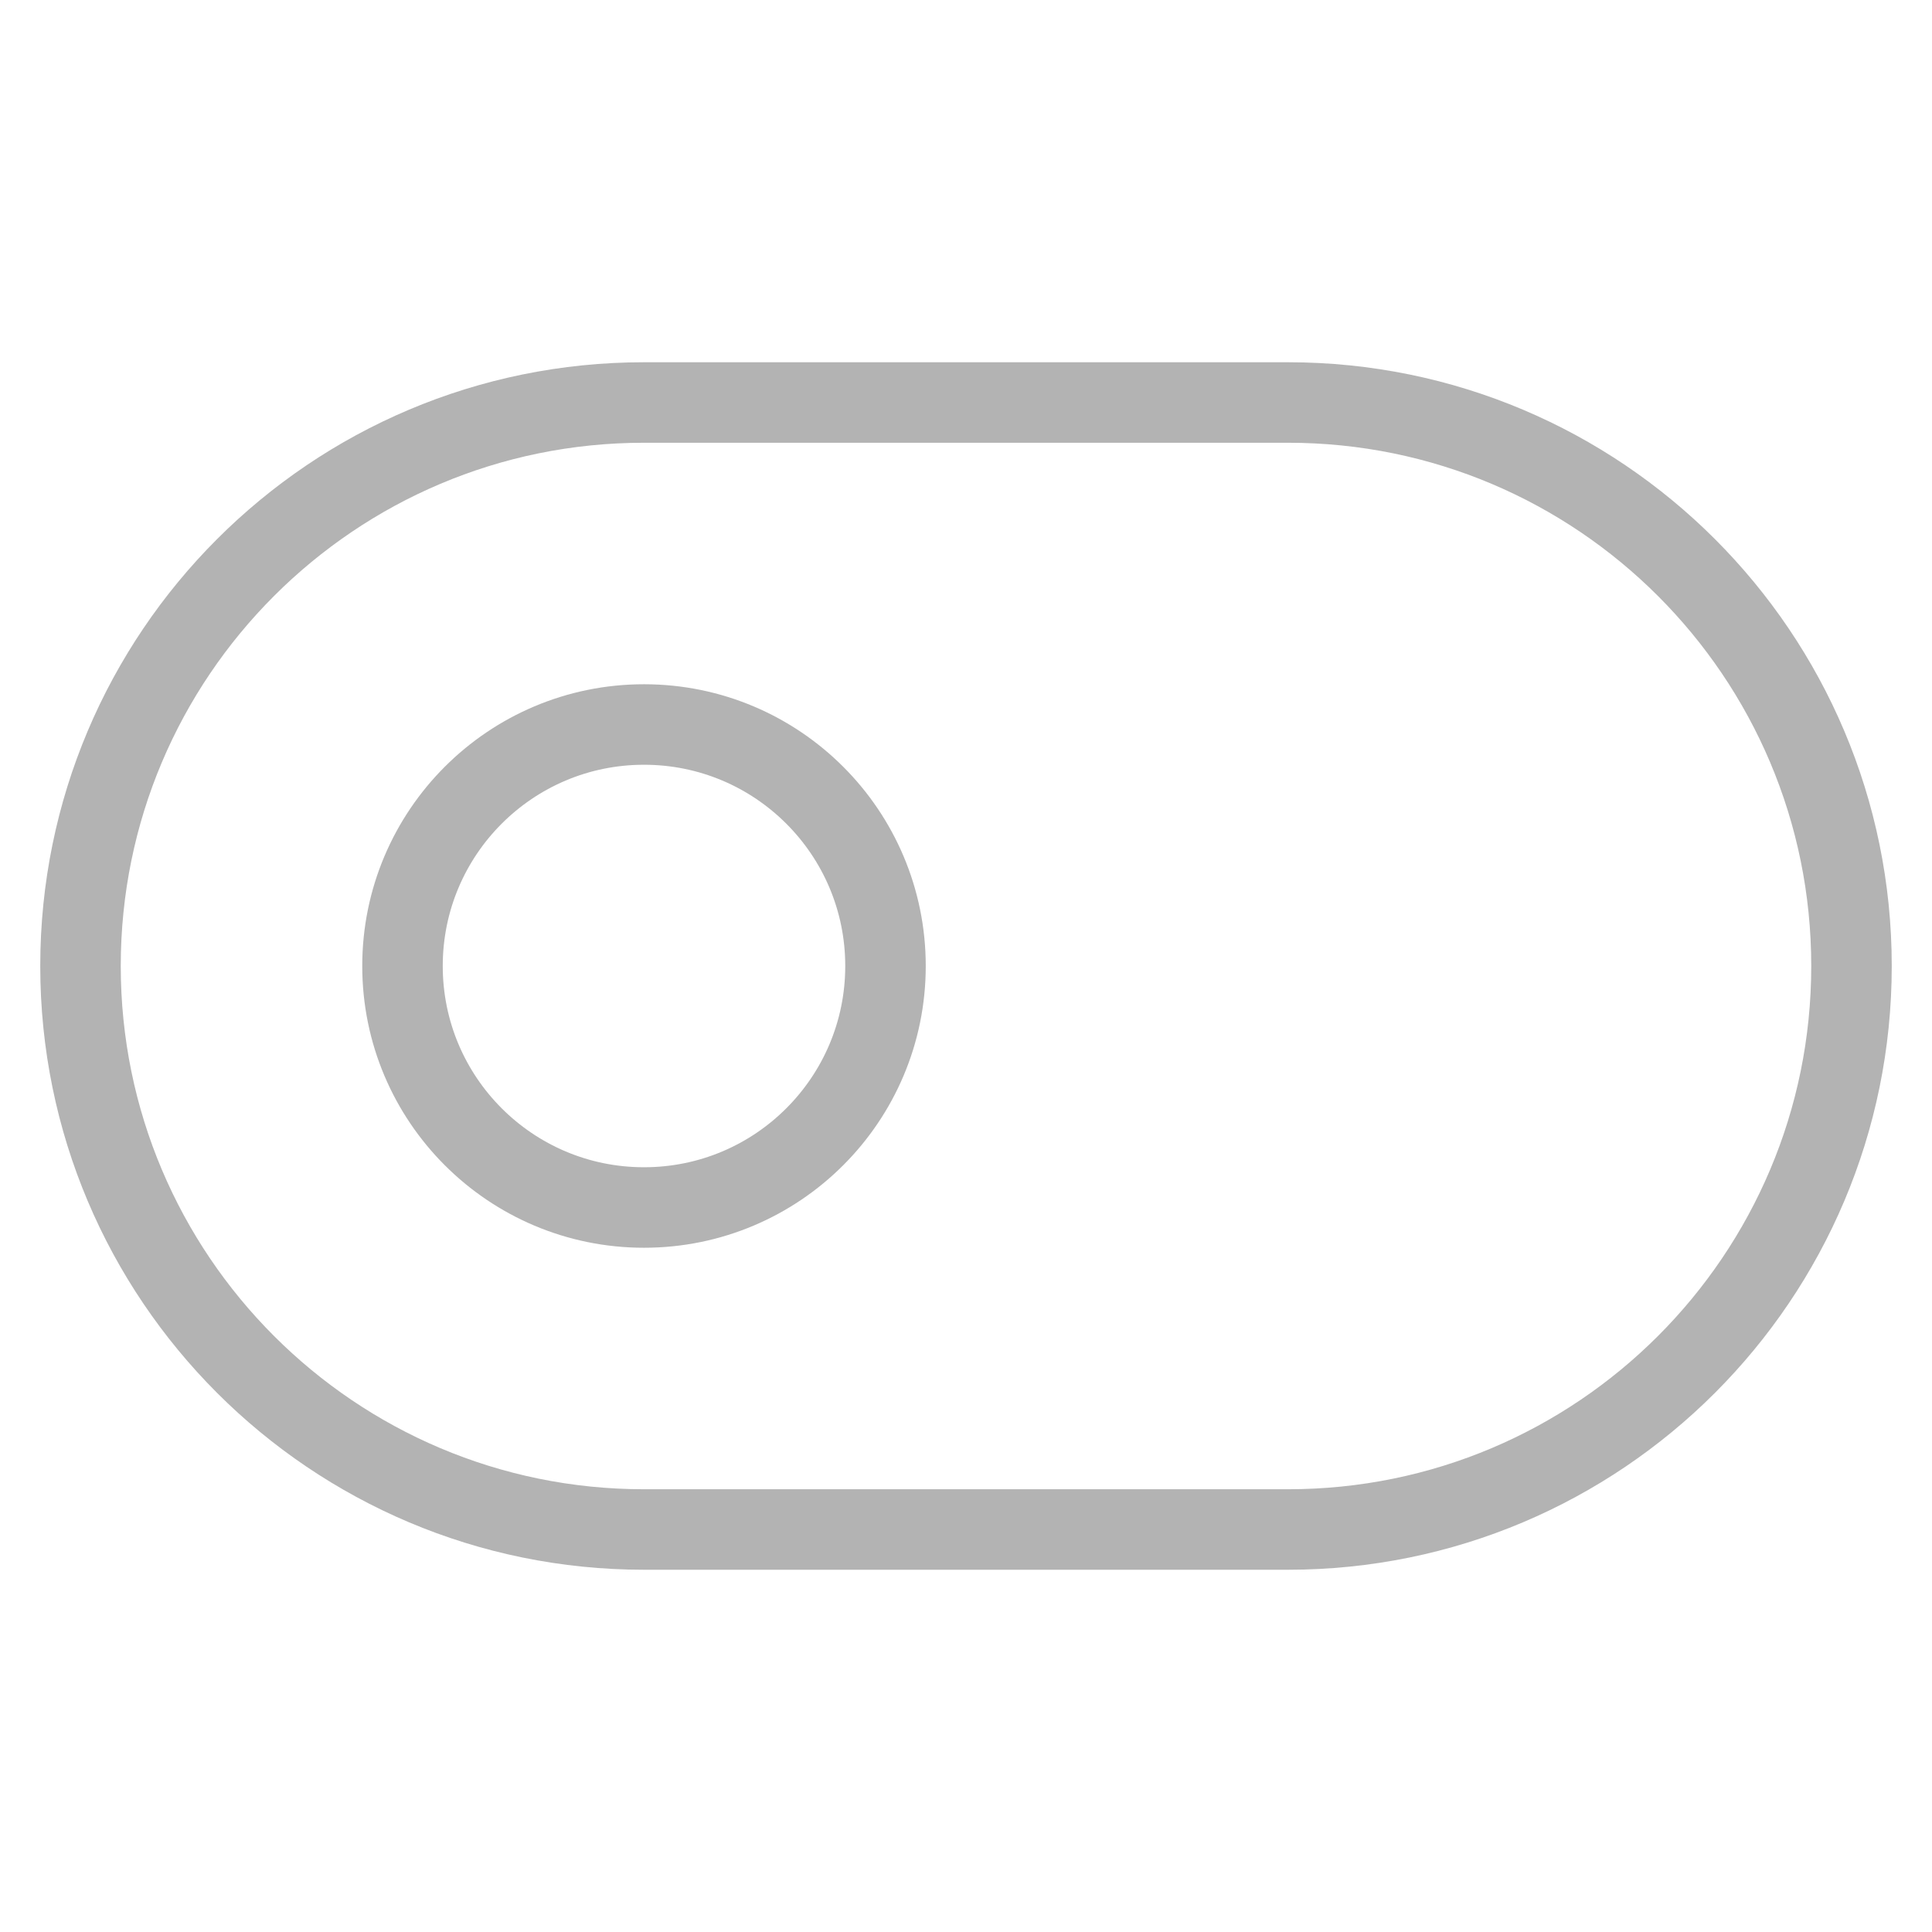 <svg width="48" height="48" viewBox="0 0 48 48" fill="none" xmlns="http://www.w3.org/2000/svg">
<path d="M32 10H16C8.268 10 2 16.268 2 24C2 31.732 8.268 38 16 38H32C39.732 38 46 31.732 46 24C46 16.268 39.732 10 32 10Z" stroke="#B3B3B3" stroke-width="2" stroke-linecap="round" stroke-linejoin="round"/>
<path d="M16 30C19.314 30 22 27.314 22 24C22 20.686 19.314 18 16 18C12.686 18 10 20.686 10 24C10 27.314 12.686 30 16 30Z" stroke="#B3B3B3" stroke-width="2" stroke-linecap="round" stroke-linejoin="round"/>
</svg>
